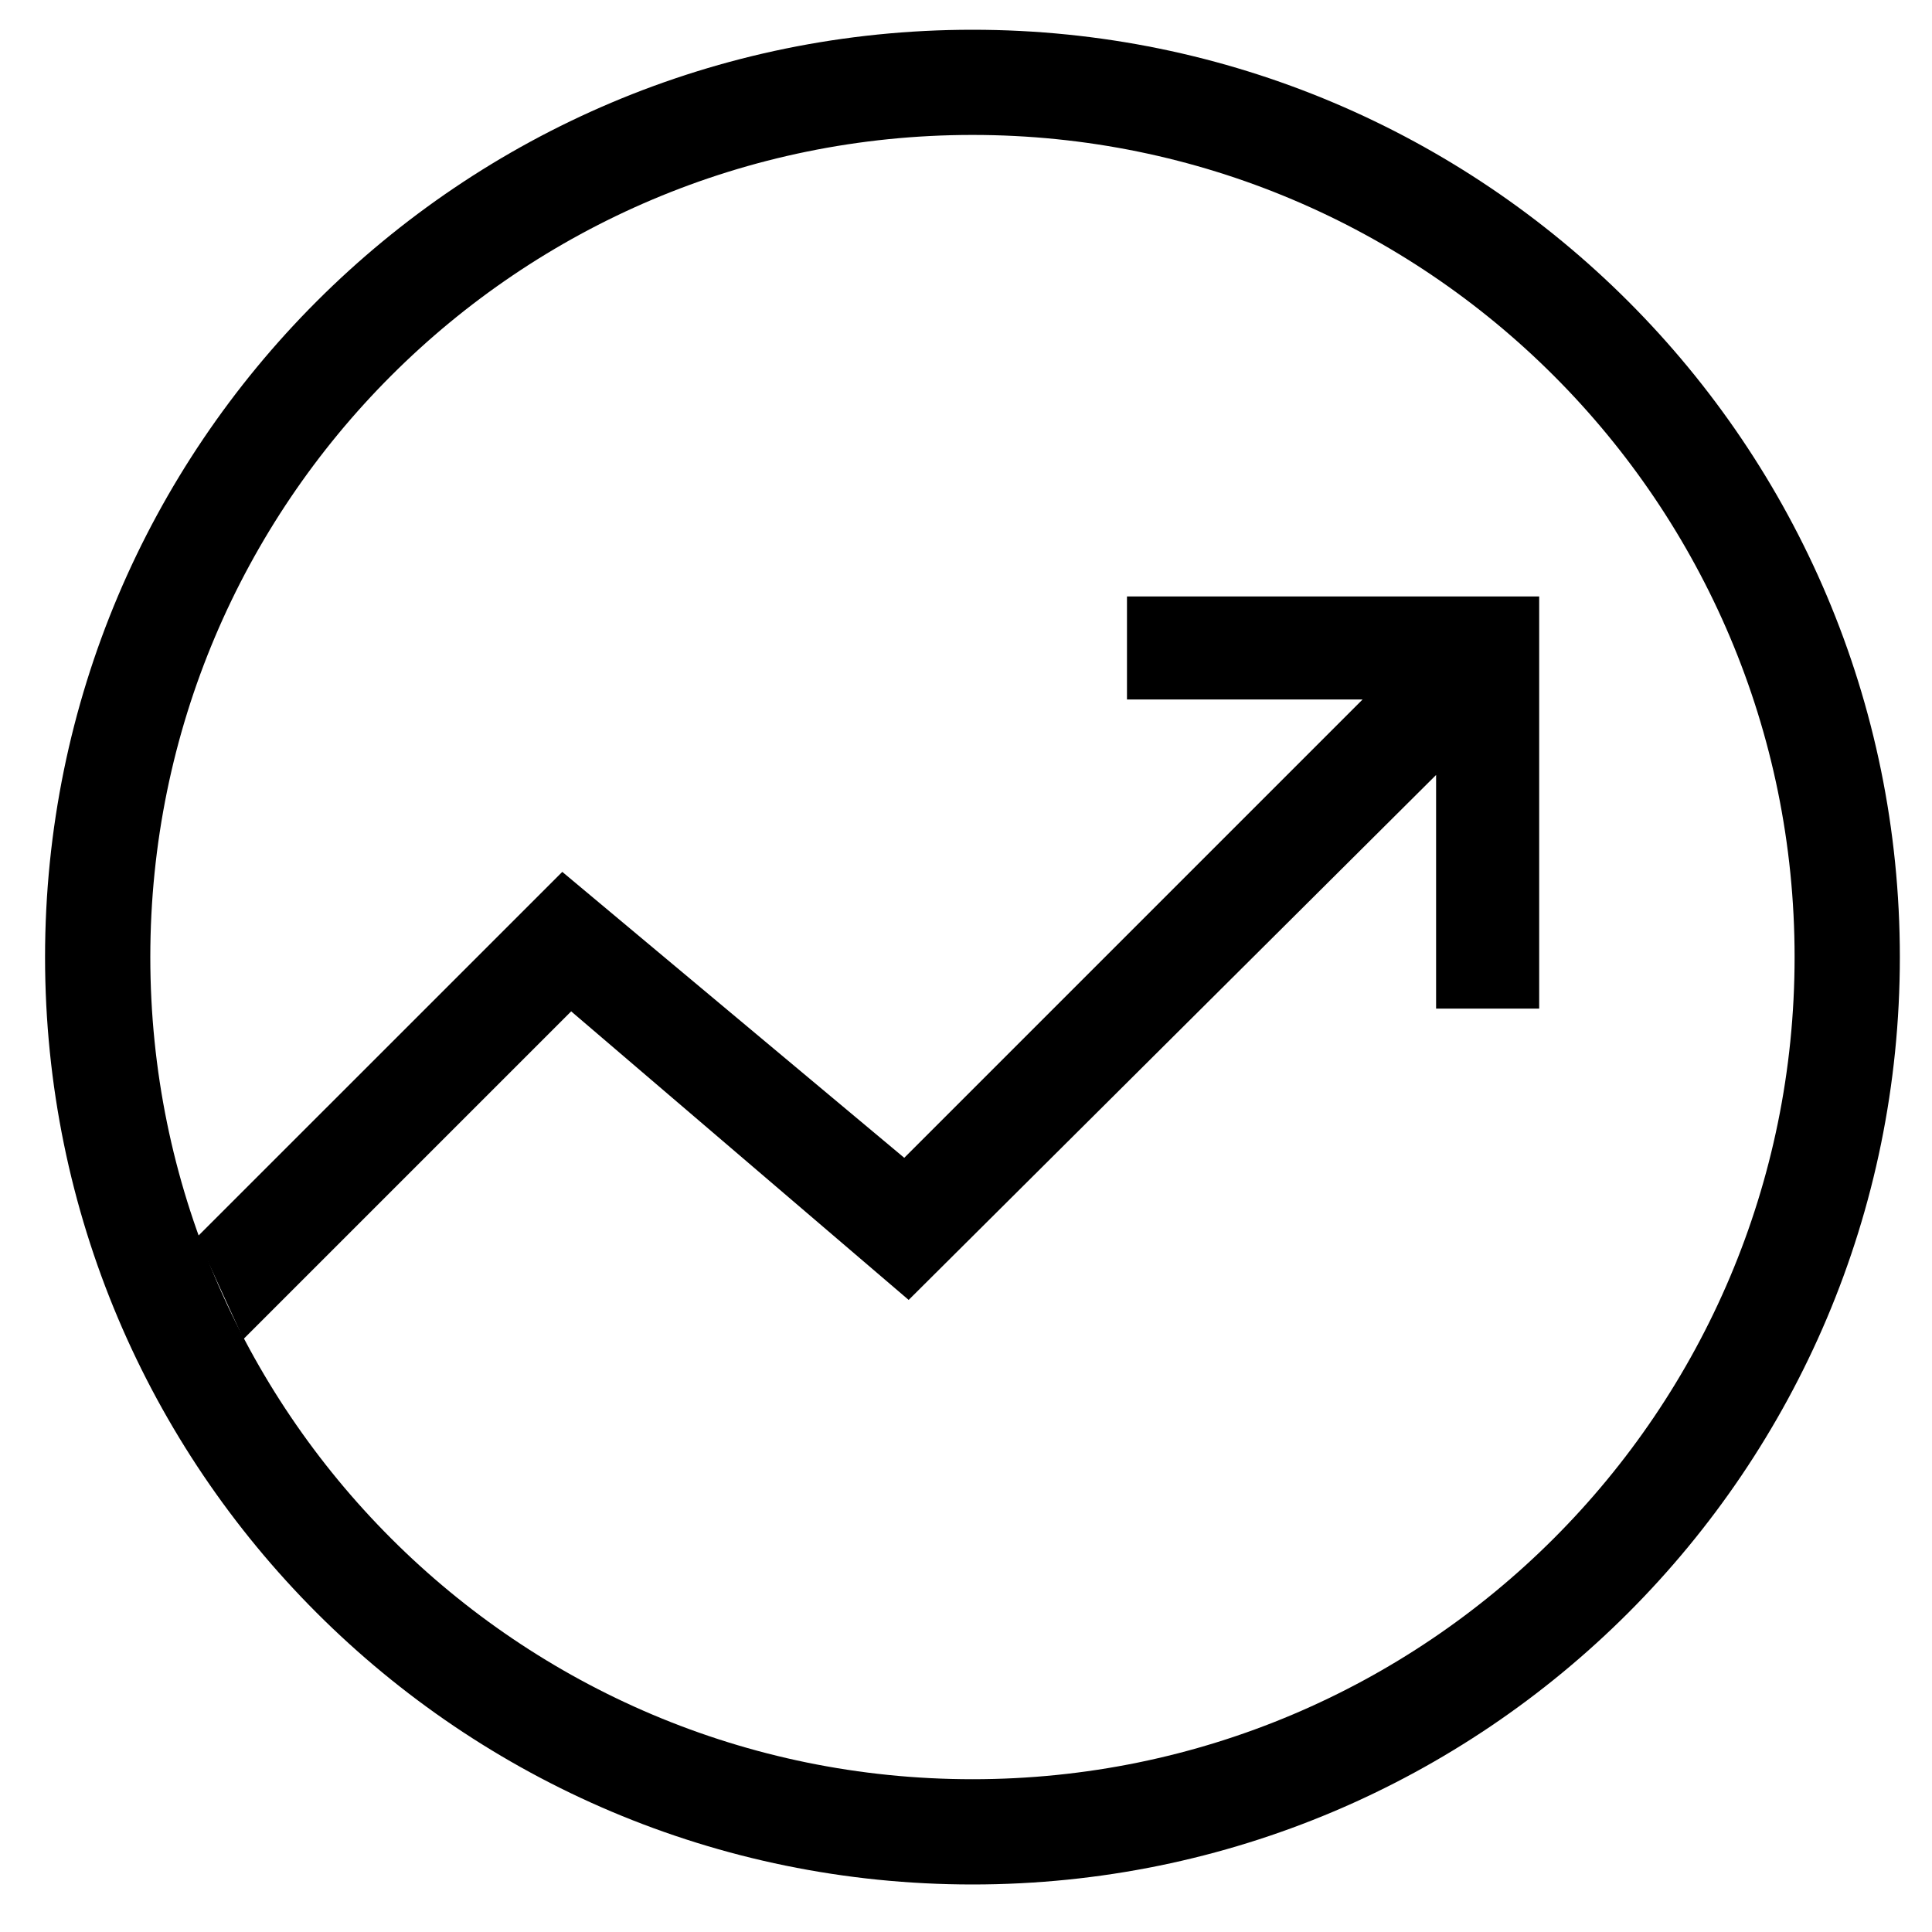 <svg width="25" height="25" viewBox="0 0 25 25" fill="none" xmlns="http://www.w3.org/2000/svg">
<path d="M24.584 12.385C24.584 19.012 19.211 24.385 12.584 24.385C5.956 24.385 0.583 19.012 0.583 12.385C0.583 5.757 5.956 0.385 12.584 0.385C19.211 0.385 24.584 5.757 24.584 12.385ZM1.945 12.385C1.945 18.26 6.708 23.023 12.584 23.023C18.459 23.023 23.222 18.26 23.222 12.385C23.222 6.509 18.459 1.746 12.584 1.746C6.708 1.746 1.945 6.509 1.945 12.385Z" fill="black"/>
<path d="M2.547 16.01L7.276 11.282L11.701 14.982L17.632 9.051H14.583V7.718H19.917V13.051H18.583V10.028L11.758 16.821L7.391 13.087L3.15 17.328L2.547 16.01Z" fill="black"/>
</svg>
